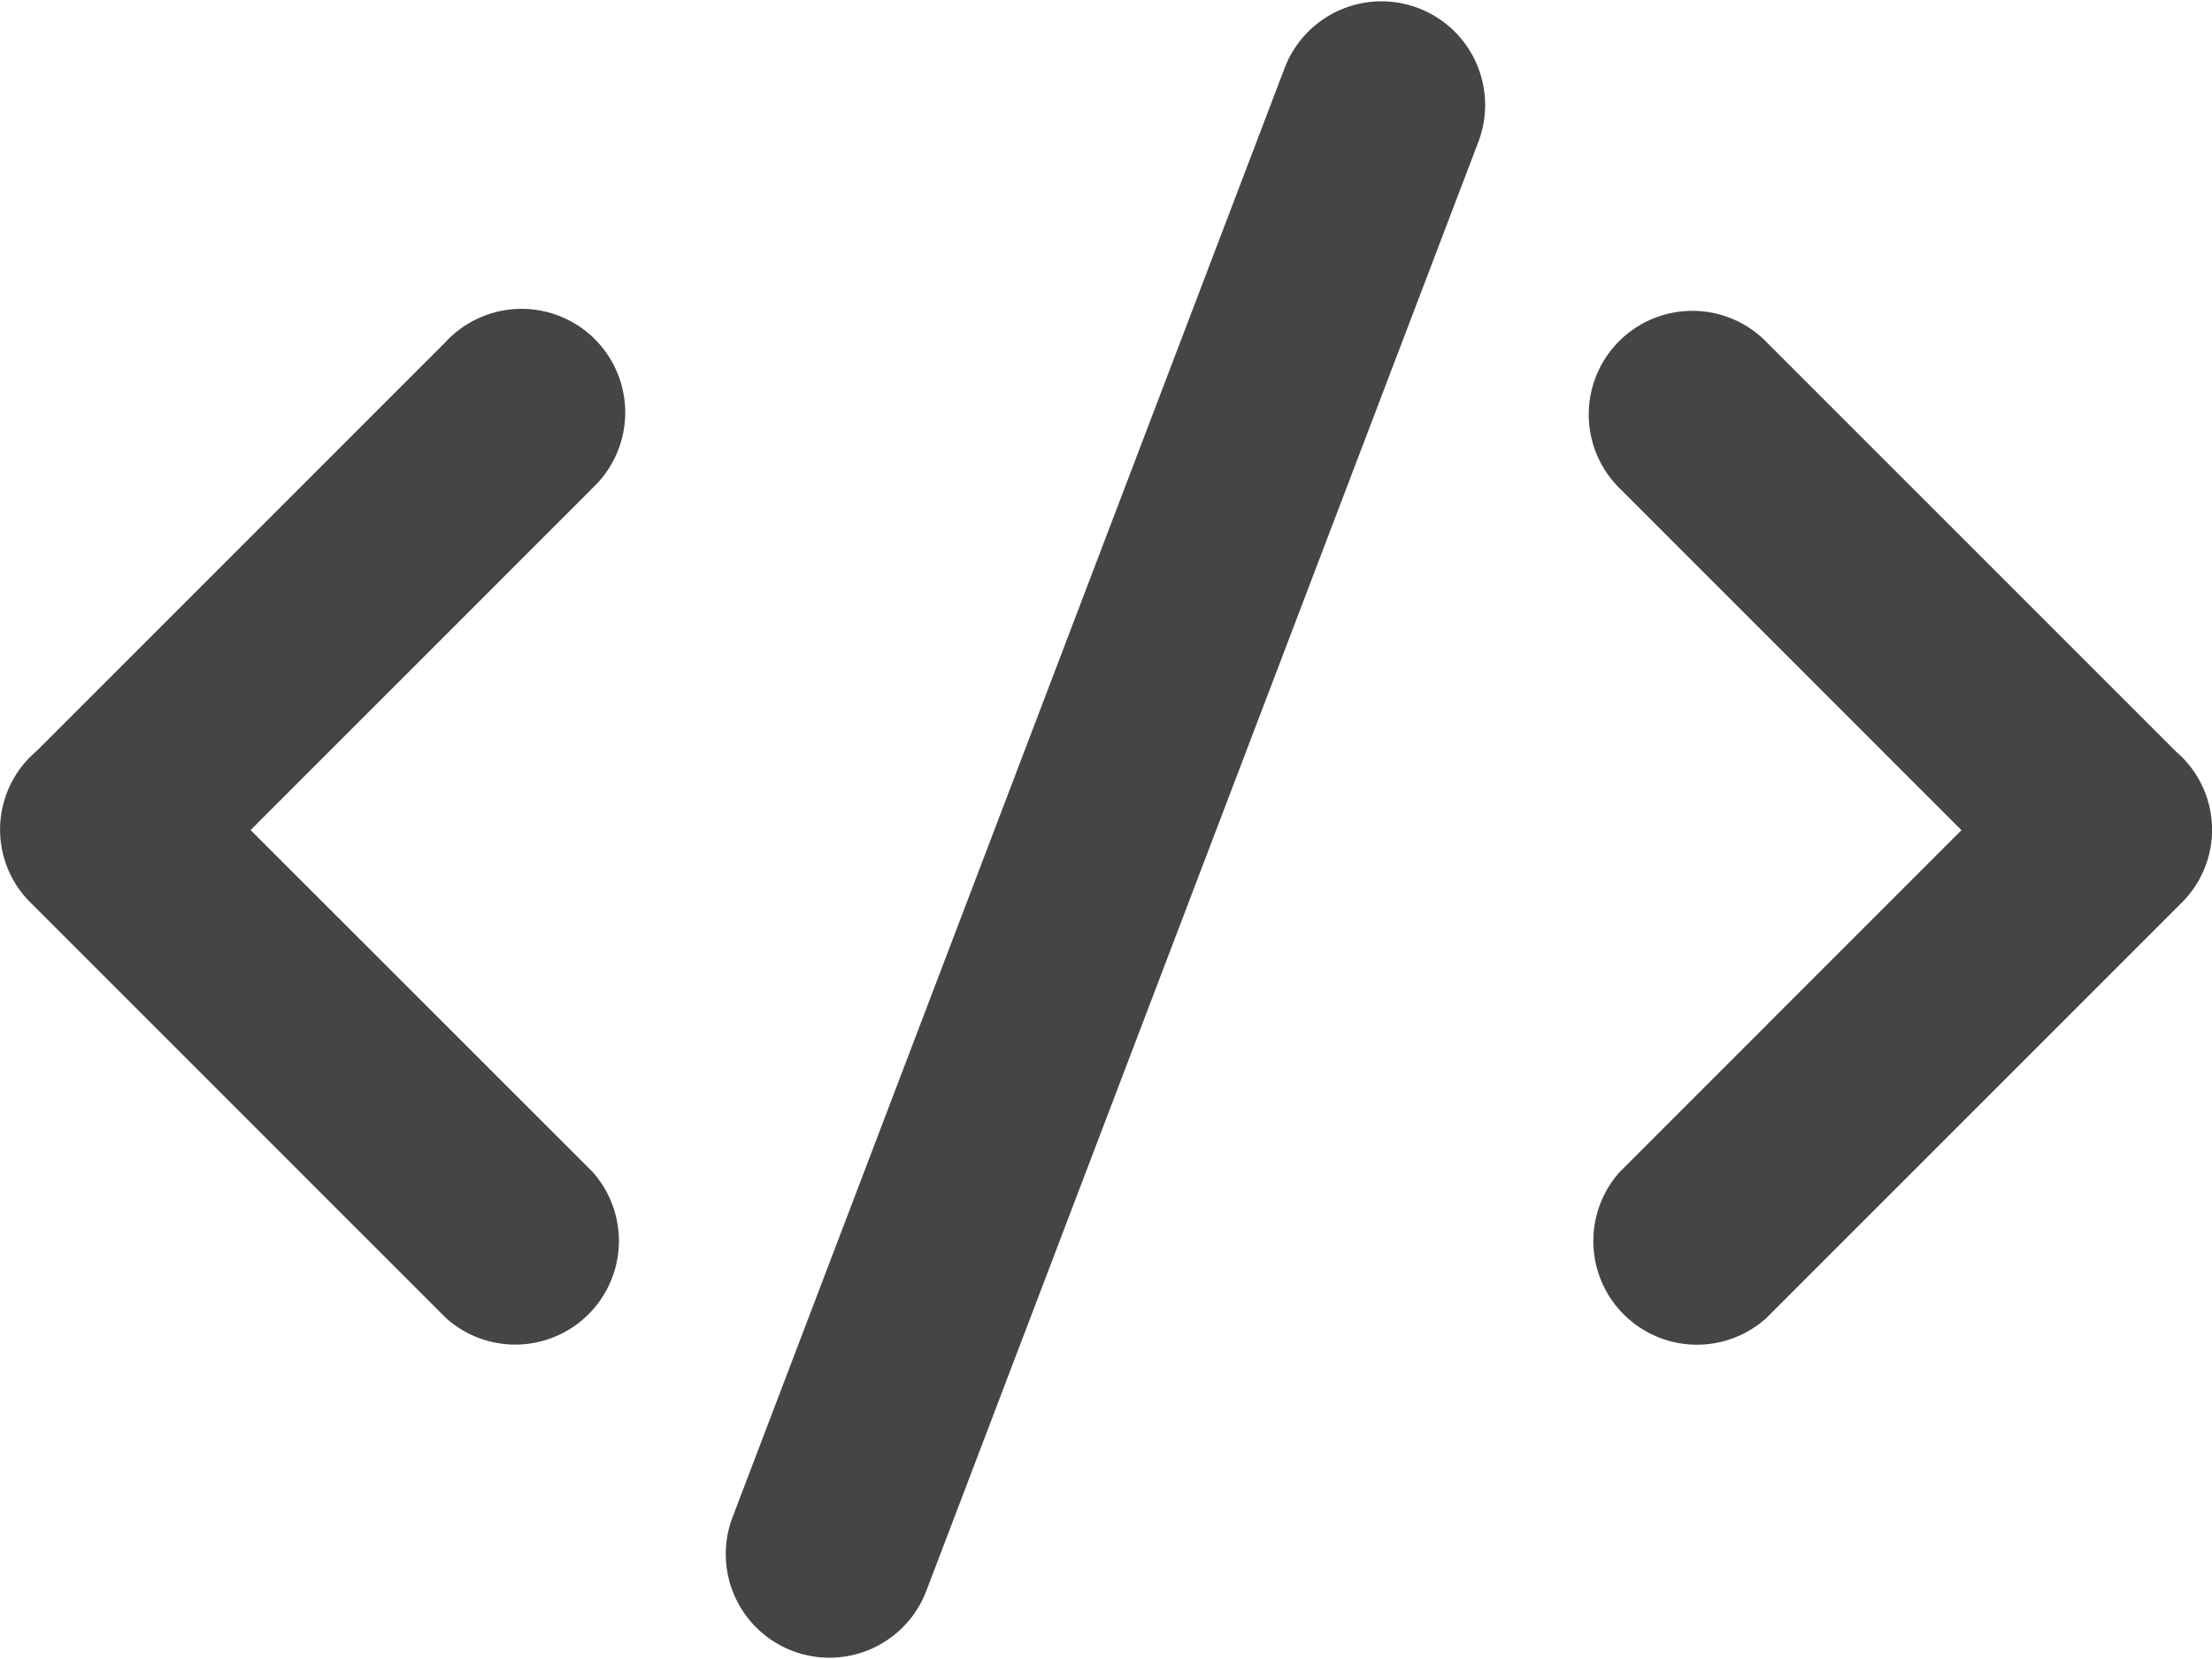 <svg xmlns="http://www.w3.org/2000/svg" width="38.41" height="28.81" viewBox="0 0 38.406 28.813">
    <defs>
        <style>
            .cls-1{fill:#454546;fill-rule:evenodd}
        </style>
    </defs>
    <path id="CODE" class="cls-1" d="M38.678 16.289l-7.2 7.2a1.8 1.8 0 0 1-2.542-2.541l5.936-5.937-5.919-5.92A1.8 1.8 0 1 1 31.5 6.548l7.1 7.1a1.785 1.785 0 0 1 .078 2.641zM16.9 28.21a1.8 1.8 0 1 1-3.374-1.256l9.587-25.165a1.8 1.8 0 1 1 3.374 1.257zM11.079 9.091l-5.918 5.918 5.939 5.937a1.8 1.8 0 0 1-2.542 2.541l-7.2-7.2a1.784 1.784 0 0 1 .084-2.648l7.1-7.1a1.8 1.8 0 1 1 2.535 2.551z" transform="translate(-.813 -.594)"/>
</svg>
